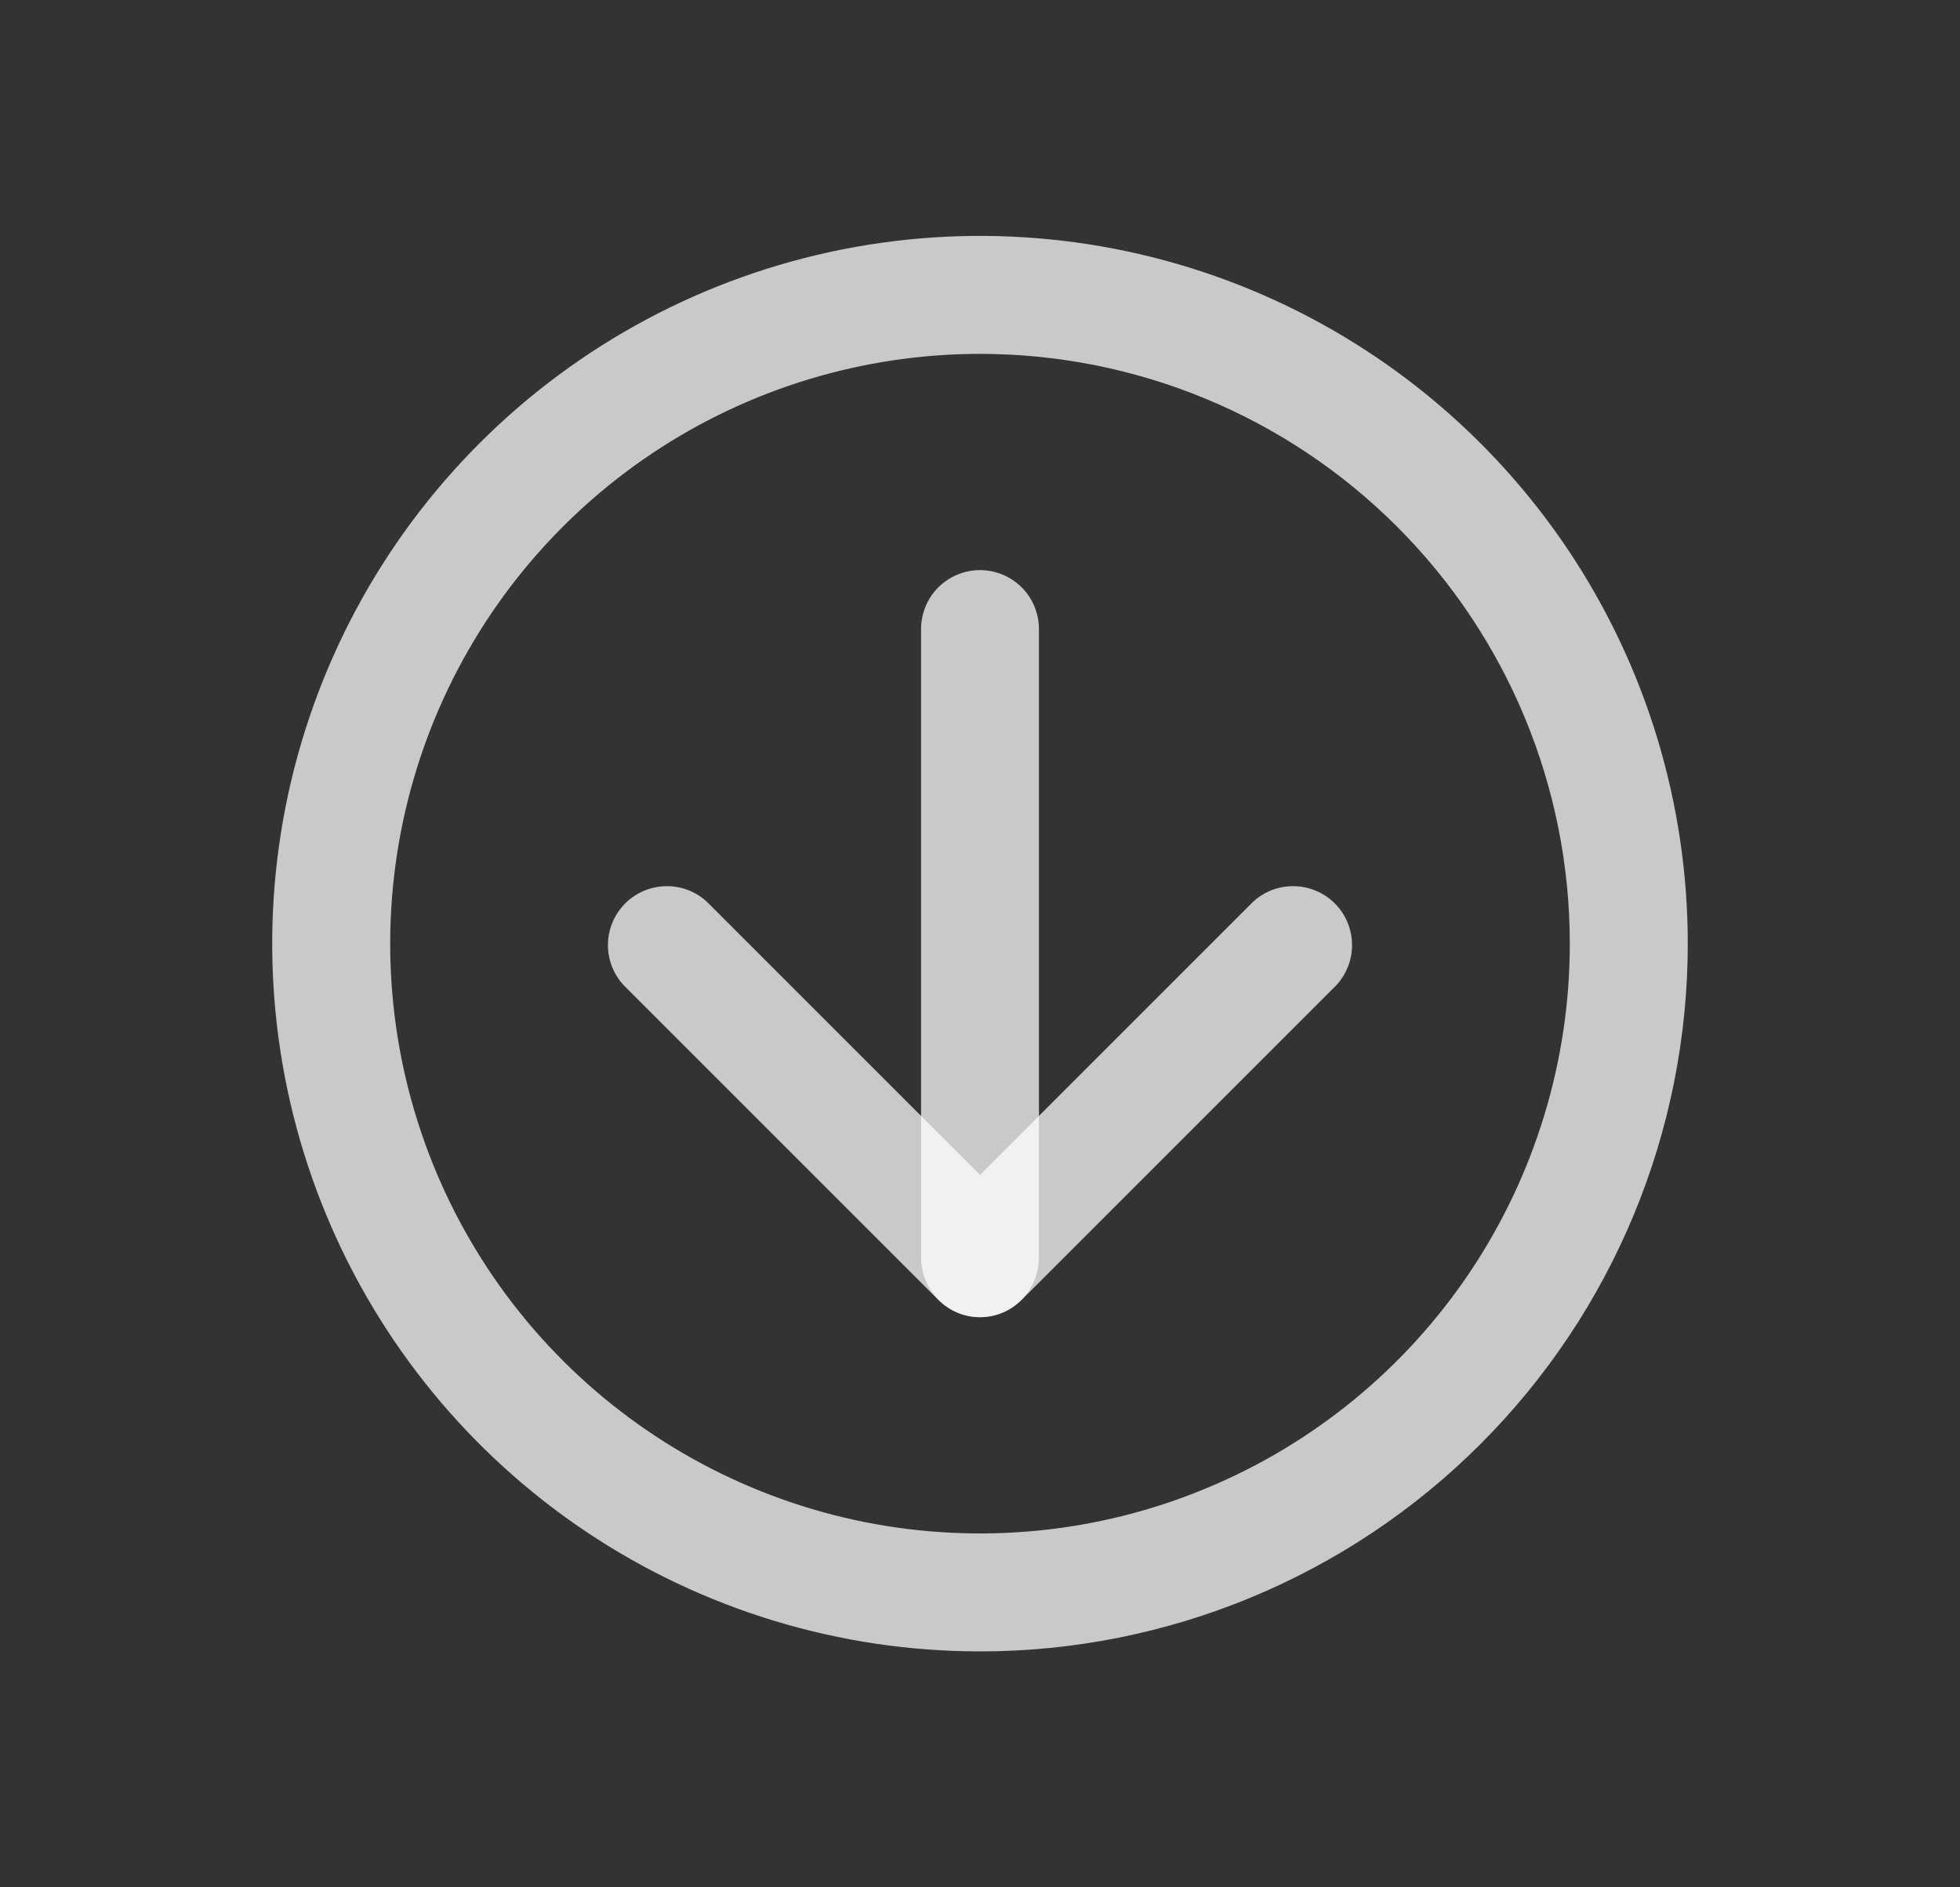 <svg width="27" height="26" viewBox="0 0 27 26" fill="none" xmlns="http://www.w3.org/2000/svg">
<rect x="0" y="0" width="27" height="26" fill="#333333" stroke="none"/>
<path d="M13.5 22.75C11.572 22.75 9.687 22.178 8.083 21.107C6.48 20.035 5.23 18.513 4.492 16.731C3.754 14.95 3.561 12.989 3.937 11.098C4.314 9.207 5.242 7.469 6.606 6.106C7.969 4.742 9.707 3.814 11.598 3.437C13.489 3.061 15.45 3.254 17.231 3.992C19.013 4.73 20.535 5.98 21.607 7.583C22.678 9.187 23.25 11.072 23.25 13C23.25 15.586 22.223 18.066 20.394 19.894C18.566 21.723 16.086 22.75 13.5 22.75ZM13.5 4.875C11.893 4.875 10.322 5.352 8.986 6.244C7.65 7.137 6.608 8.406 5.993 9.891C5.379 11.375 5.218 13.009 5.531 14.585C5.845 16.161 6.618 17.609 7.755 18.745C8.891 19.881 10.339 20.655 11.915 20.969C13.491 21.282 15.125 21.122 16.609 20.506C18.094 19.892 19.363 18.85 20.256 17.514C21.148 16.178 21.625 14.607 21.625 13C21.625 10.845 20.769 8.778 19.245 7.255C17.721 5.731 15.655 4.875 13.5 4.875Z" fill="white" fill-opacity="0.733"/>
<path d="M13.5 18.146C13.393 18.146 13.287 18.126 13.189 18.085C13.09 18.044 13.001 17.983 12.926 17.907L8.593 13.574C8.449 13.42 8.371 13.216 8.375 13.006C8.378 12.795 8.464 12.595 8.612 12.446C8.761 12.297 8.962 12.212 9.173 12.208C9.383 12.204 9.587 12.282 9.741 12.426L13.5 16.185L17.259 12.426C17.413 12.282 17.617 12.204 17.828 12.208C18.038 12.212 18.239 12.297 18.388 12.446C18.537 12.595 18.622 12.795 18.625 13.006C18.629 13.216 18.551 13.42 18.407 13.574L14.074 17.907C13.999 17.983 13.91 18.044 13.811 18.085C13.713 18.126 13.607 18.146 13.5 18.146Z" fill="white" fill-opacity="0.733"/>
<path d="M13.5 18.146C13.285 18.143 13.08 18.057 12.928 17.905C12.777 17.753 12.69 17.548 12.688 17.333V8.667C12.688 8.451 12.773 8.245 12.925 8.092C13.078 7.94 13.284 7.854 13.5 7.854C13.716 7.854 13.922 7.94 14.075 8.092C14.227 8.245 14.312 8.451 14.312 8.667V17.333C14.31 17.548 14.223 17.753 14.072 17.905C13.92 18.057 13.715 18.143 13.5 18.146Z" fill="white" fill-opacity="0.733"/>
</svg>
